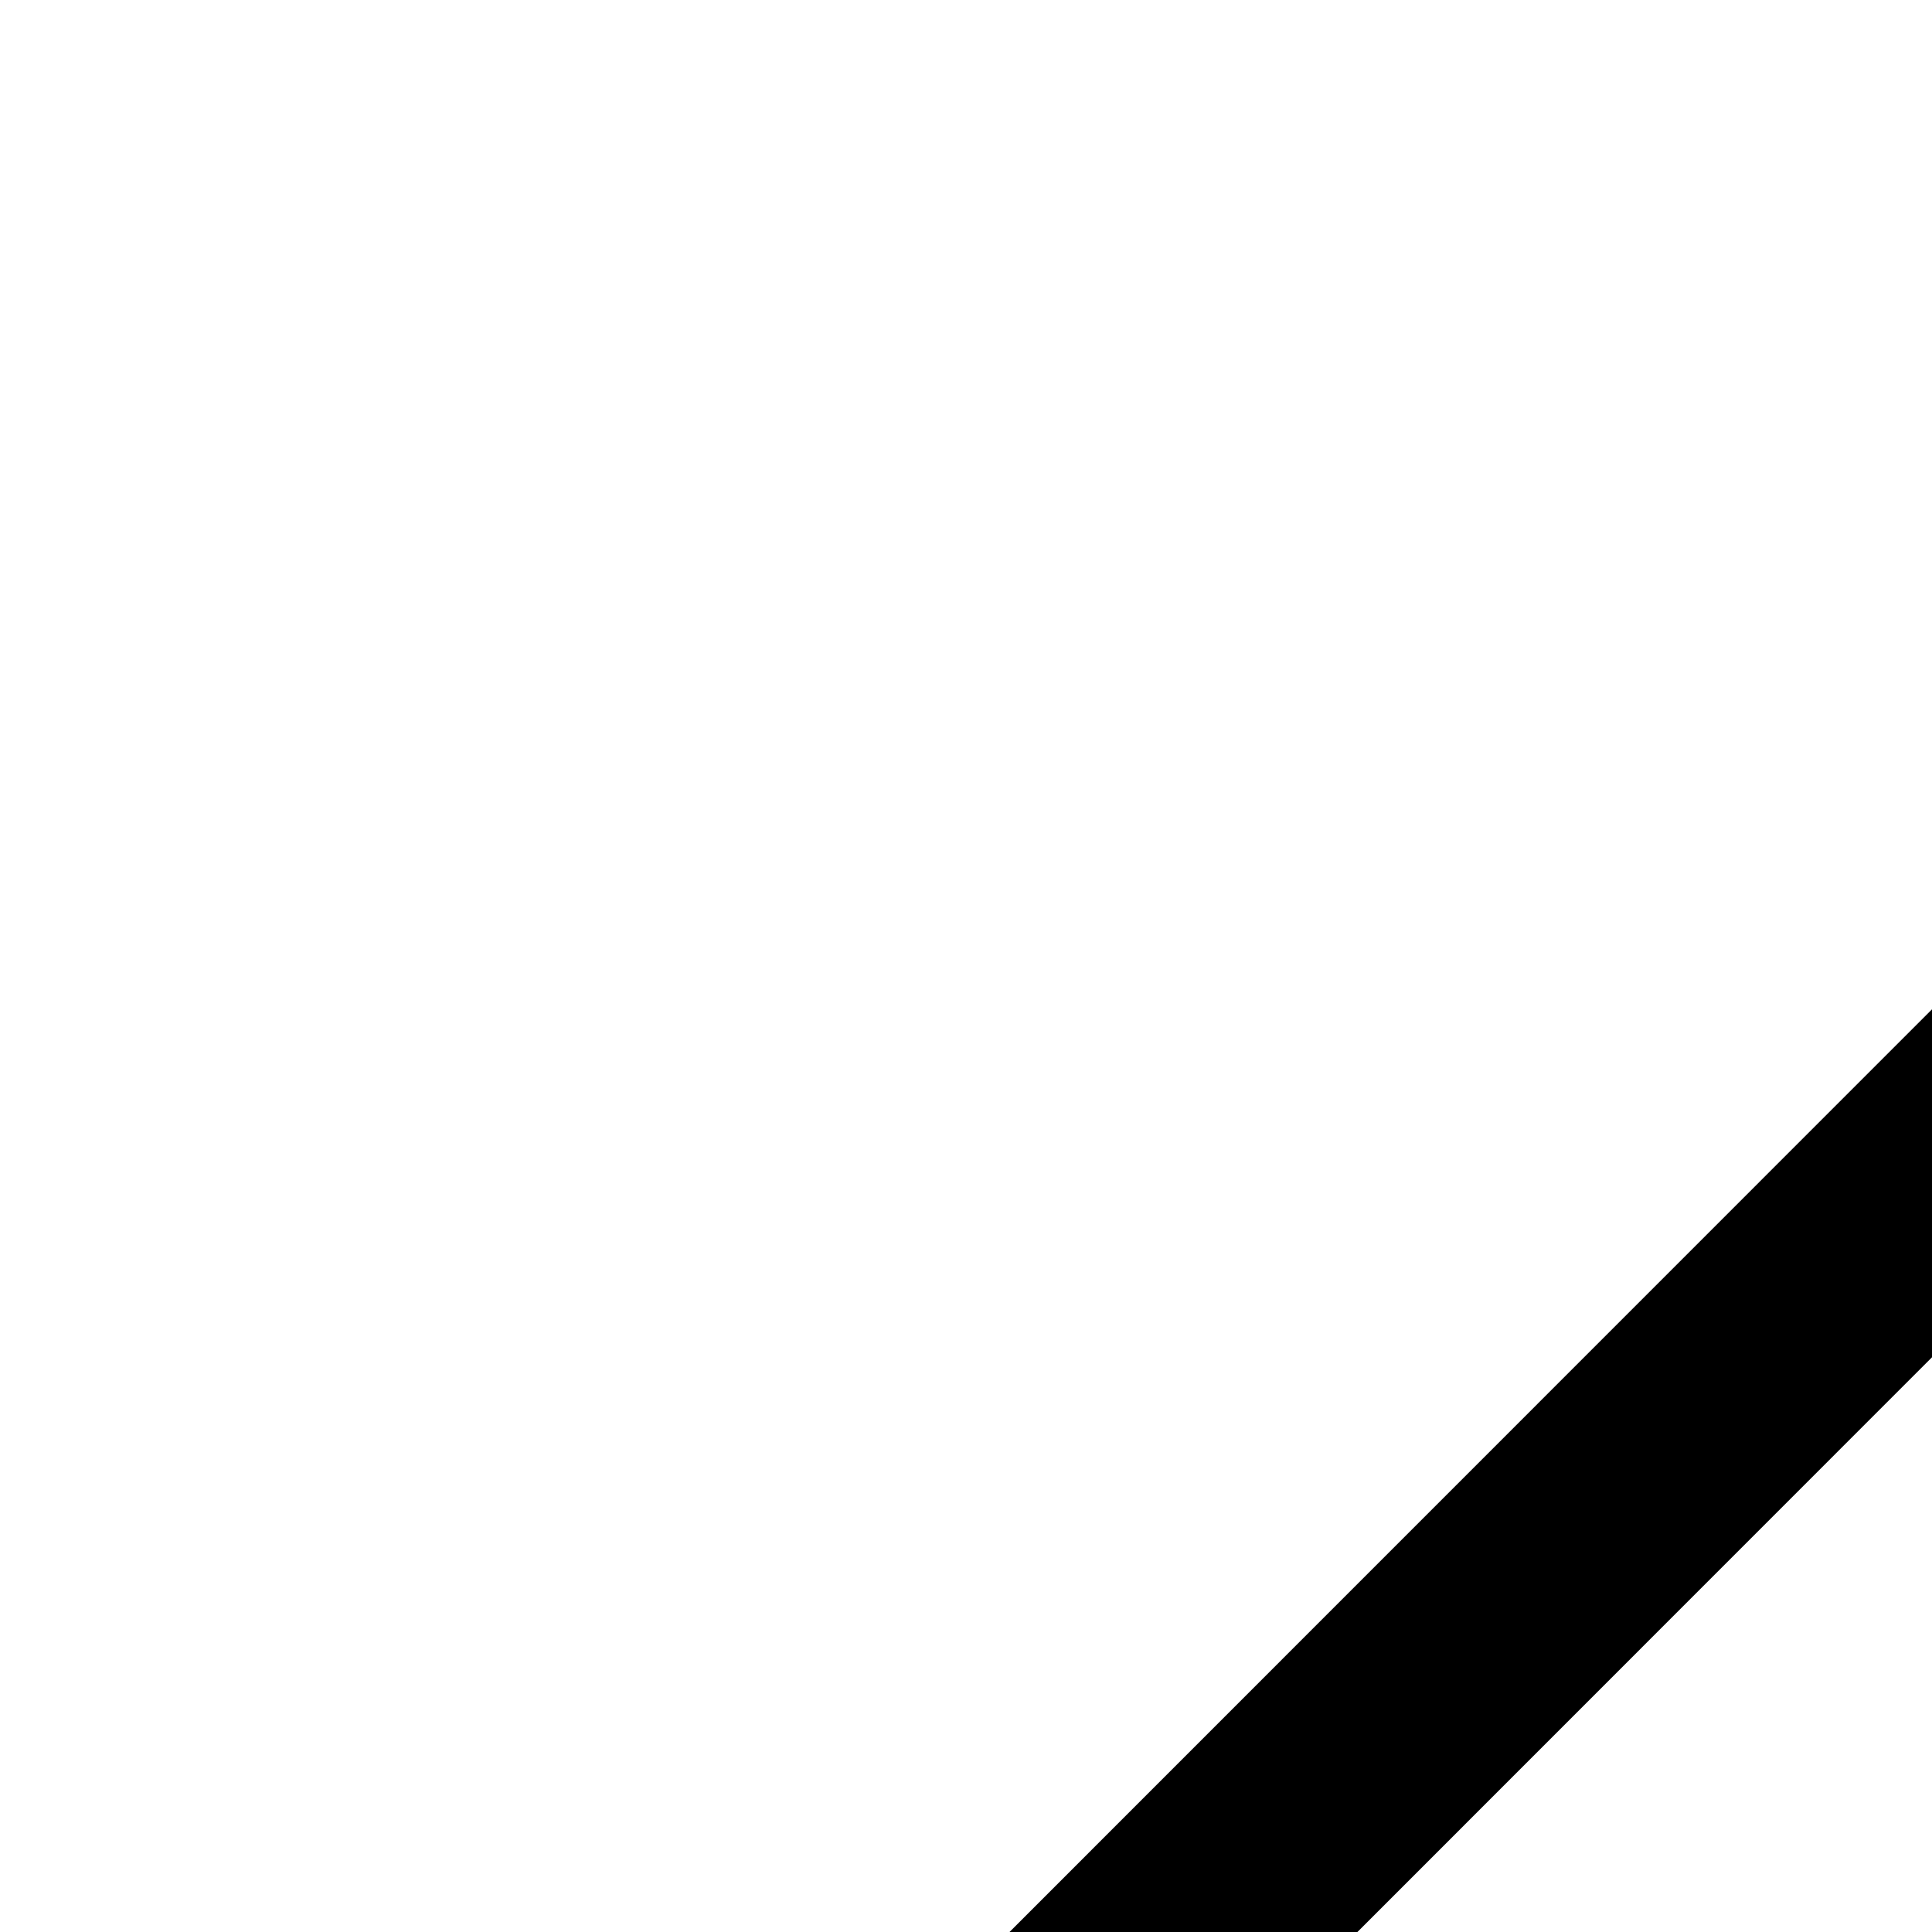 <svg xmlns="http://www.w3.org/2000/svg" version="1.1" viewBox="0 0 512 512" fill="currentColor"><path fill="currentColor" d="M964.256 49.664C929.392 16.256 890.933-.672 849.877-.672c-64.192 0-111.024 41.472-123.841 54.176c-18.032 17.856-633.152 633.2-633.152 633.2a33.011 33.011 0 0 0-8.447 14.592C70.565 752.559 1.077 980.016.387 982.304c-3.567 11.648-.384 24.337 8.208 32.928a32.336 32.336 0 0 0 22.831 9.44c3.312 0 6.655-.496 9.919-1.569c2.352-.767 237.136-76.655 275.775-88.19a32.736 32.736 0 0 0 13.536-8.033c24.416-24.128 598.128-591.456 636.208-630.784c39.392-40.592 58.96-82.864 58.208-125.616c-.784-42.208-21.248-82.848-60.816-120.816M715.845 155.84c16.304 3.952 54.753 16.862 94.017 56.479c39.68 40.032 50.416 85.792 52.416 96.208c-125.824 125.168-415.456 411.728-529.632 524.672c-10.544-24.56-27.584-54.144-54.993-81.76c-33.471-33.728-67.536-52.783-93.808-63.503c112.992-113.008 408.08-408.224 532-532.096M140.39 741.95c17.584 4.672 54.111 18.224 91.344 55.76c28.672 28.912 42.208 60.8 48.288 80.24c-44.48 14.304-141.872 47.92-203.76 67.872c18.336-60.336 49.311-154.304 64.128-203.872m780.031-491.584a1748.764 1748.764 0 0 1-6.065 6.16c-10.113-26.049-27.857-59.52-58.577-90.496c-31.391-31.648-63.231-50.32-88.75-61.36c2.175-2.16 3.855-3.857 4.511-4.496c3.664-3.617 36.897-35.376 78.32-35.376c23.84 0 47.248 10.88 69.617 32.32c26.511 25.424 40.175 50.512 40.624 74.592c.431 24.576-12.913 51.04-39.68 78.656"/></svg>